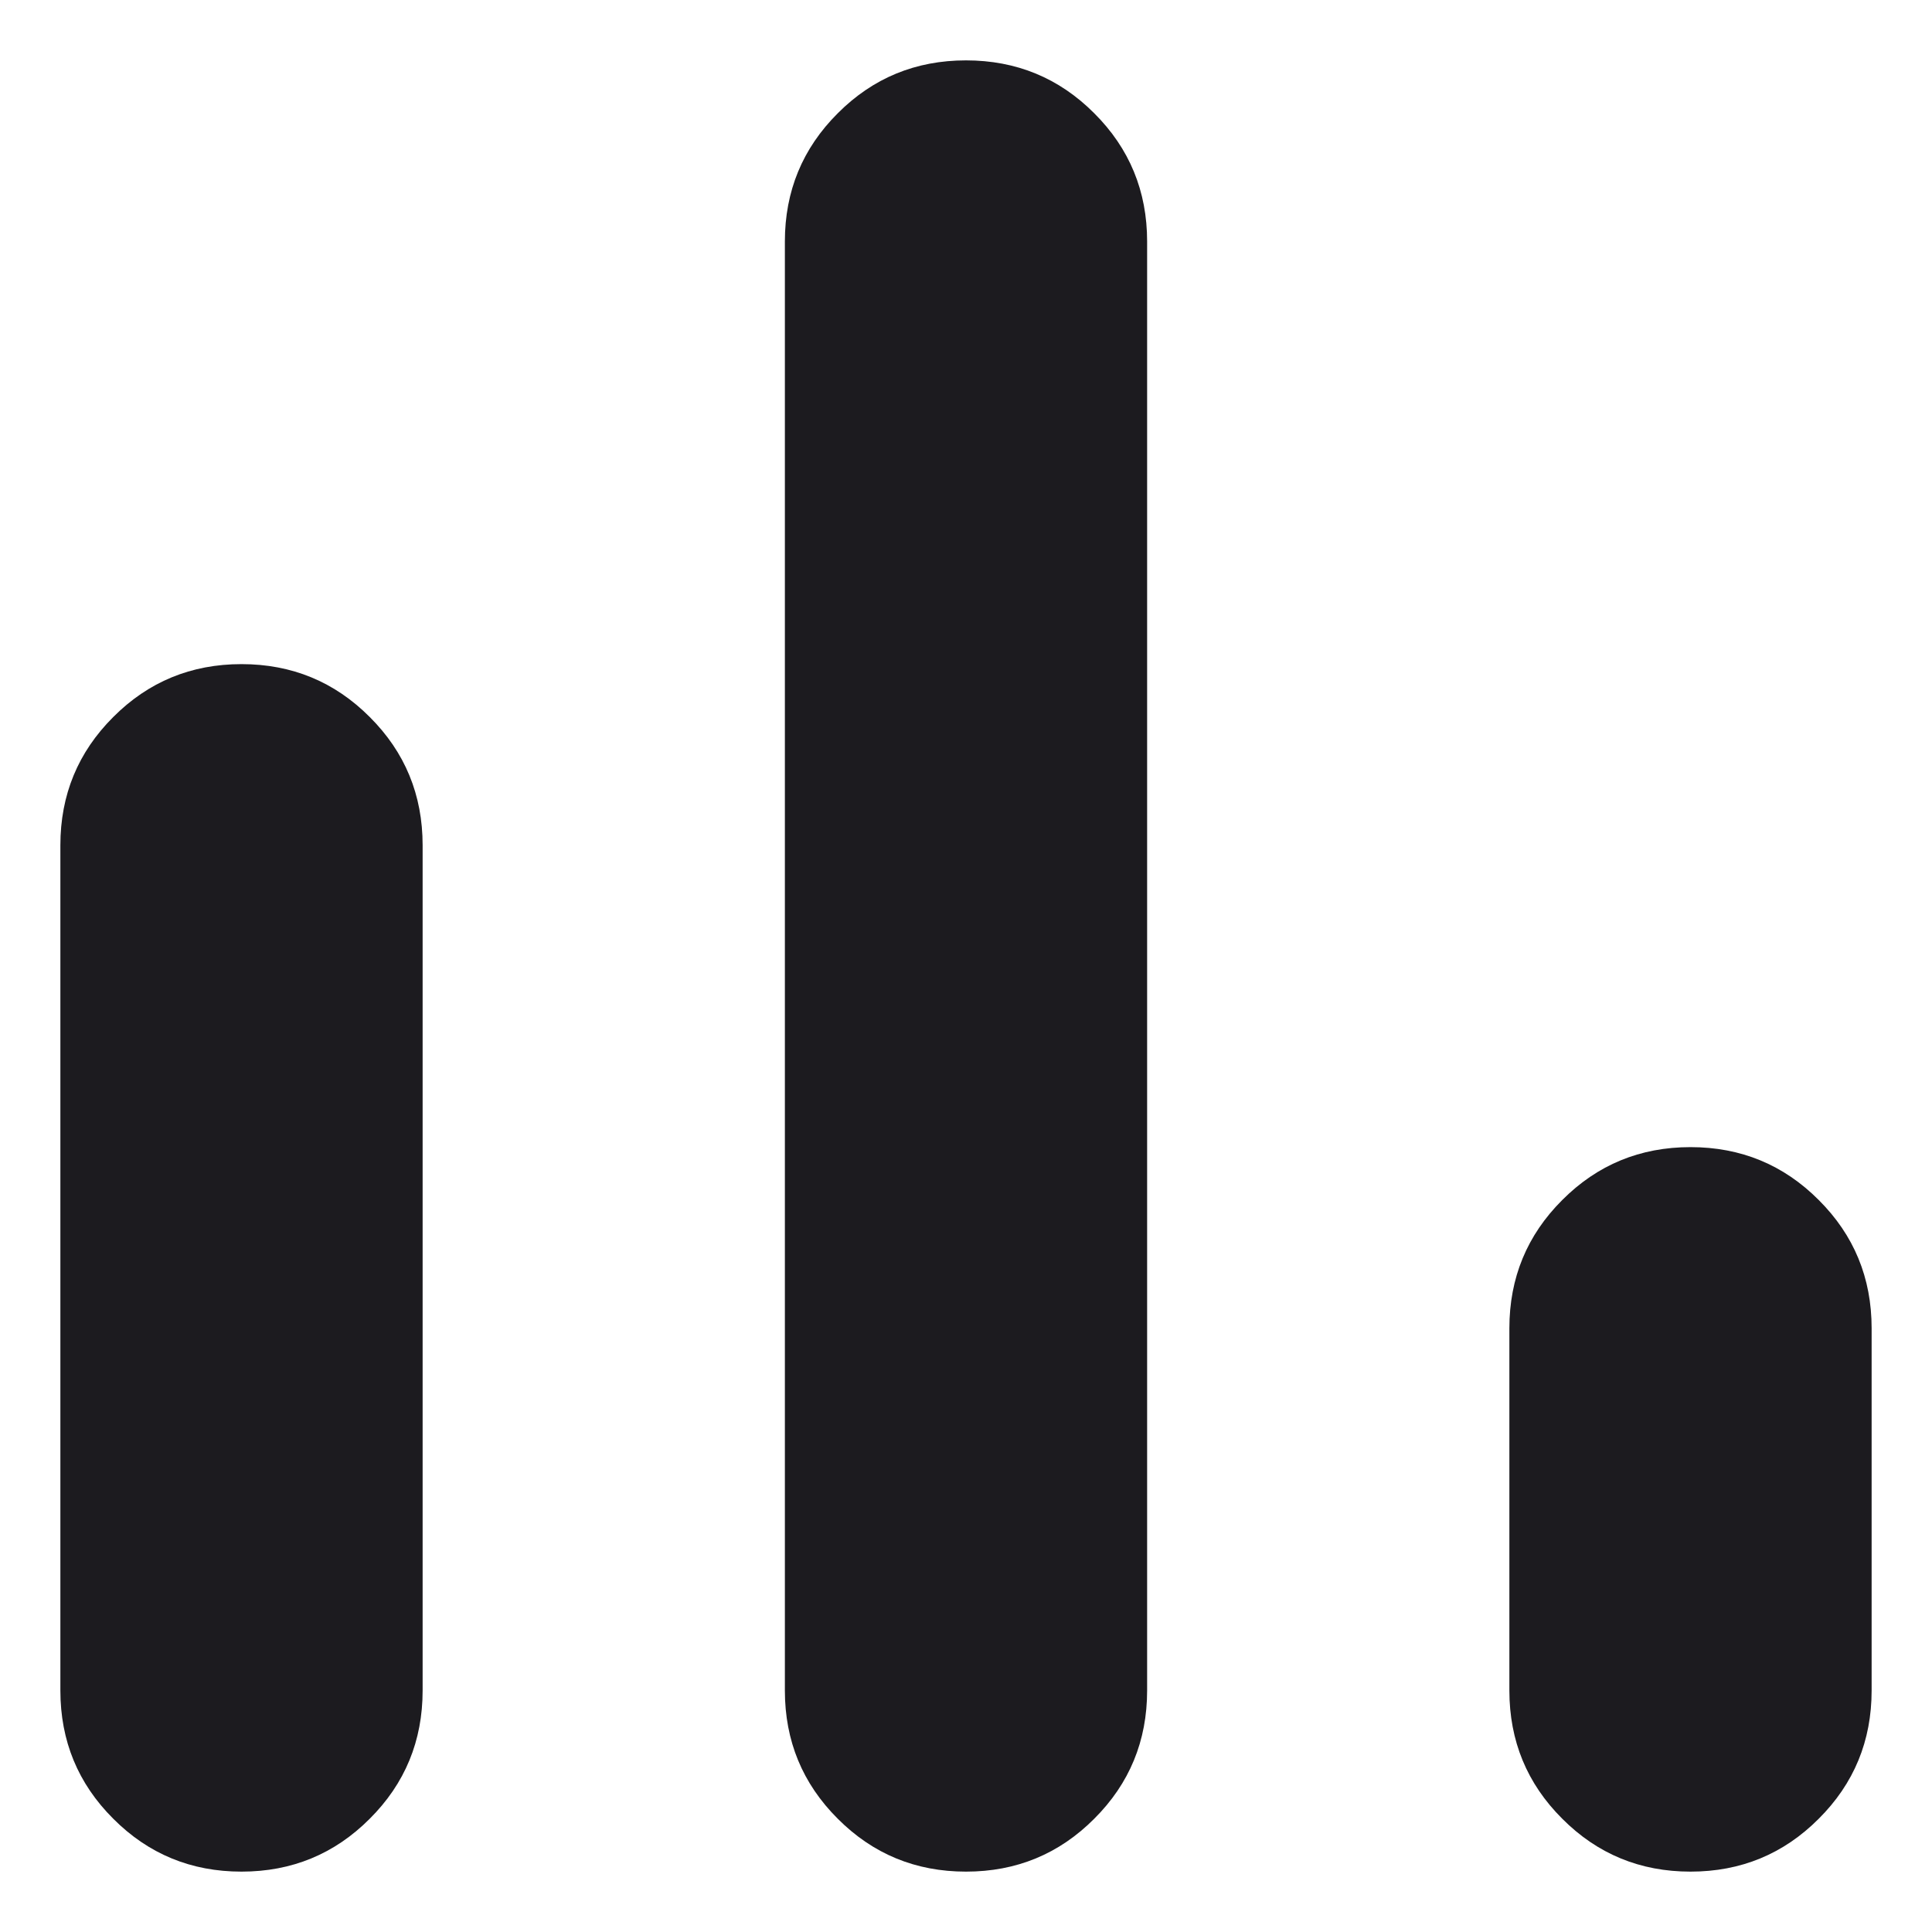 <svg width="16" height="16" viewBox="0 0 16 16" fill="none" xmlns="http://www.w3.org/2000/svg">
<path d="M2 15.5C1.583 15.5 1.229 15.354 0.938 15.062C0.646 14.771 0.5 14.417 0.5 14V7C0.5 6.583 0.646 6.229 0.938 5.938C1.229 5.646 1.583 5.5 2 5.5C2.417 5.5 2.771 5.646 3.062 5.938C3.354 6.229 3.5 6.583 3.5 7V14C3.5 14.417 3.354 14.771 3.062 15.062C2.771 15.354 2.417 15.5 2 15.5ZM8 15.5C7.583 15.5 7.229 15.354 6.938 15.062C6.646 14.771 6.5 14.417 6.5 14V2C6.5 1.583 6.646 1.229 6.938 0.938C7.229 0.646 7.583 0.5 8 0.5C8.417 0.5 8.771 0.646 9.062 0.938C9.354 1.229 9.5 1.583 9.5 2V14C9.5 14.417 9.354 14.771 9.062 15.062C8.771 15.354 8.417 15.5 8 15.5ZM14 15.5C13.583 15.5 13.229 15.354 12.938 15.062C12.646 14.771 12.5 14.417 12.5 14V11C12.5 10.583 12.646 10.229 12.938 9.938C13.229 9.646 13.583 9.5 14 9.5C14.417 9.5 14.771 9.646 15.062 9.938C15.354 10.229 15.5 10.583 15.5 11V14C15.5 14.417 15.354 14.771 15.062 15.062C14.771 15.354 14.417 15.5 14 15.5Z" fill="#1C1B1F"/>
</svg>
